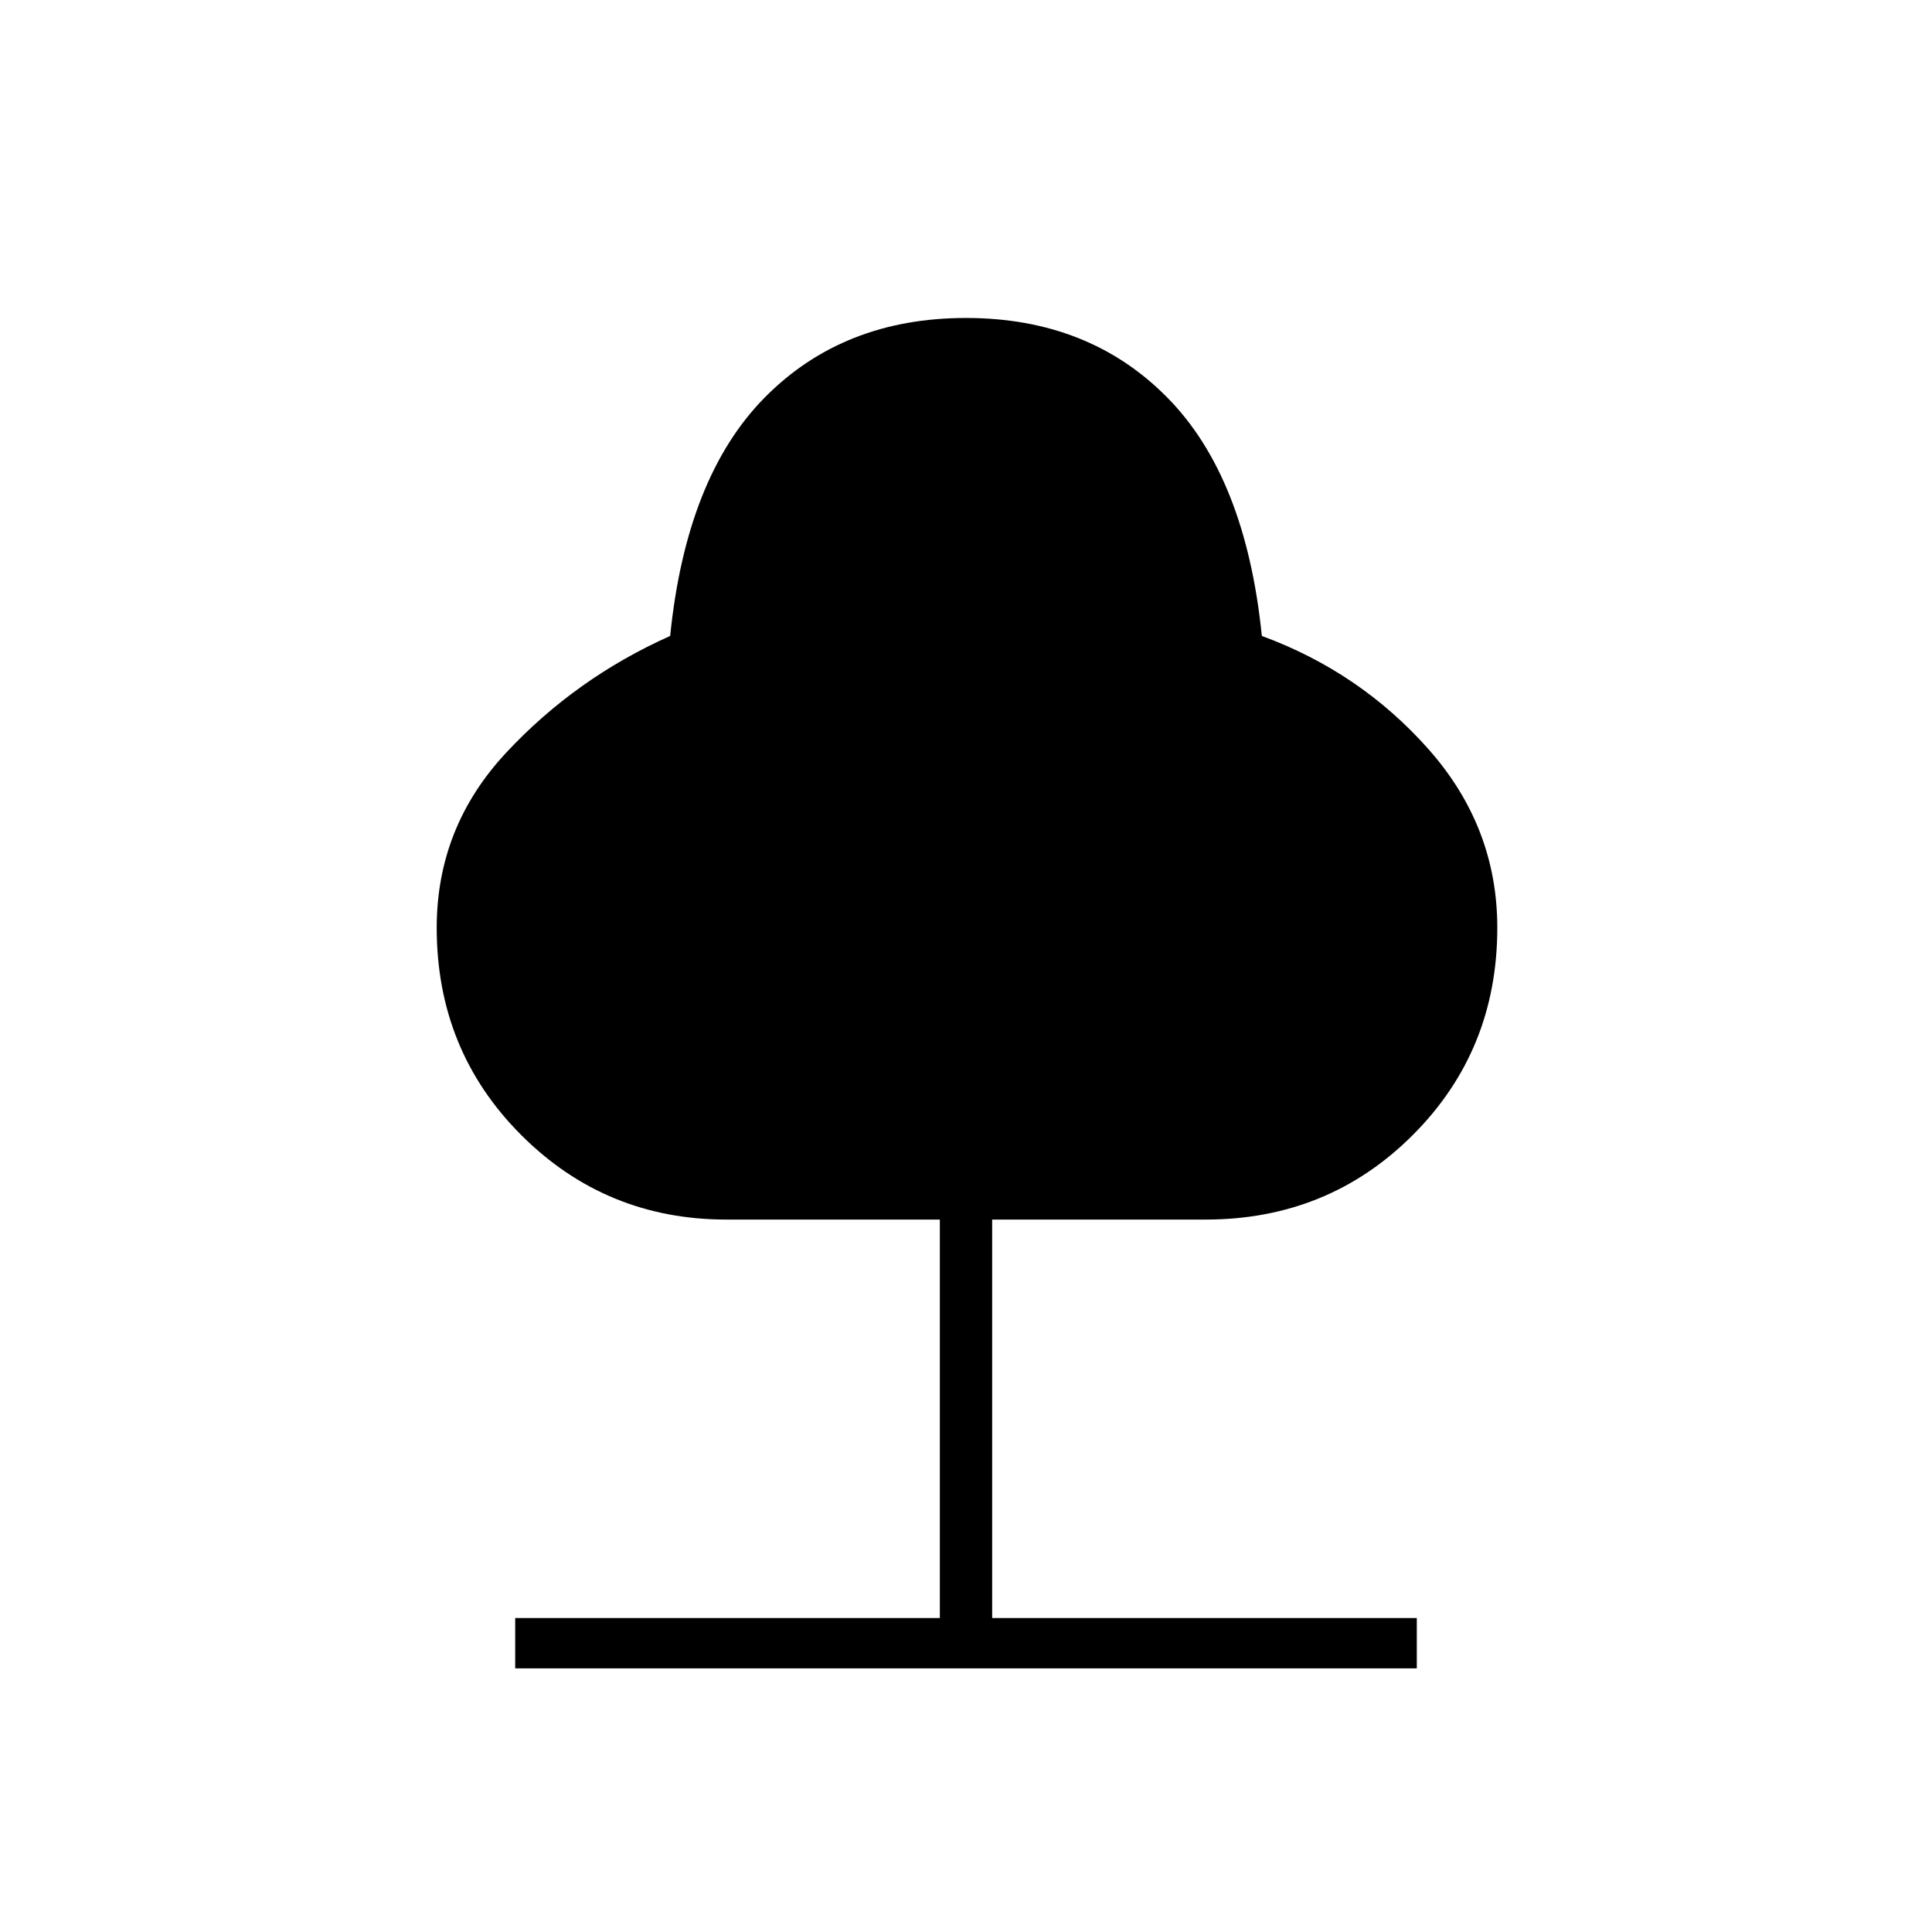 <svg xmlns="http://www.w3.org/2000/svg" height="24" width="24"><path d="M6.4 20.725V20.1h5.275v-4.95h-2.65q-1.5 0-2.55-1.05-1.05-1.05-1.05-2.575 0-1.25.863-2.175.862-.925 2.037-1.45.2-1.975 1.175-2.962.975-.988 2.5-.988t2.5.988q.975.987 1.175 2.962 1.225.45 2.075 1.412.85.963.85 2.213 0 1.525-1.05 2.575-1.05 1.05-2.575 1.05h-2.65v4.95H17.6v.625Z"/></svg>